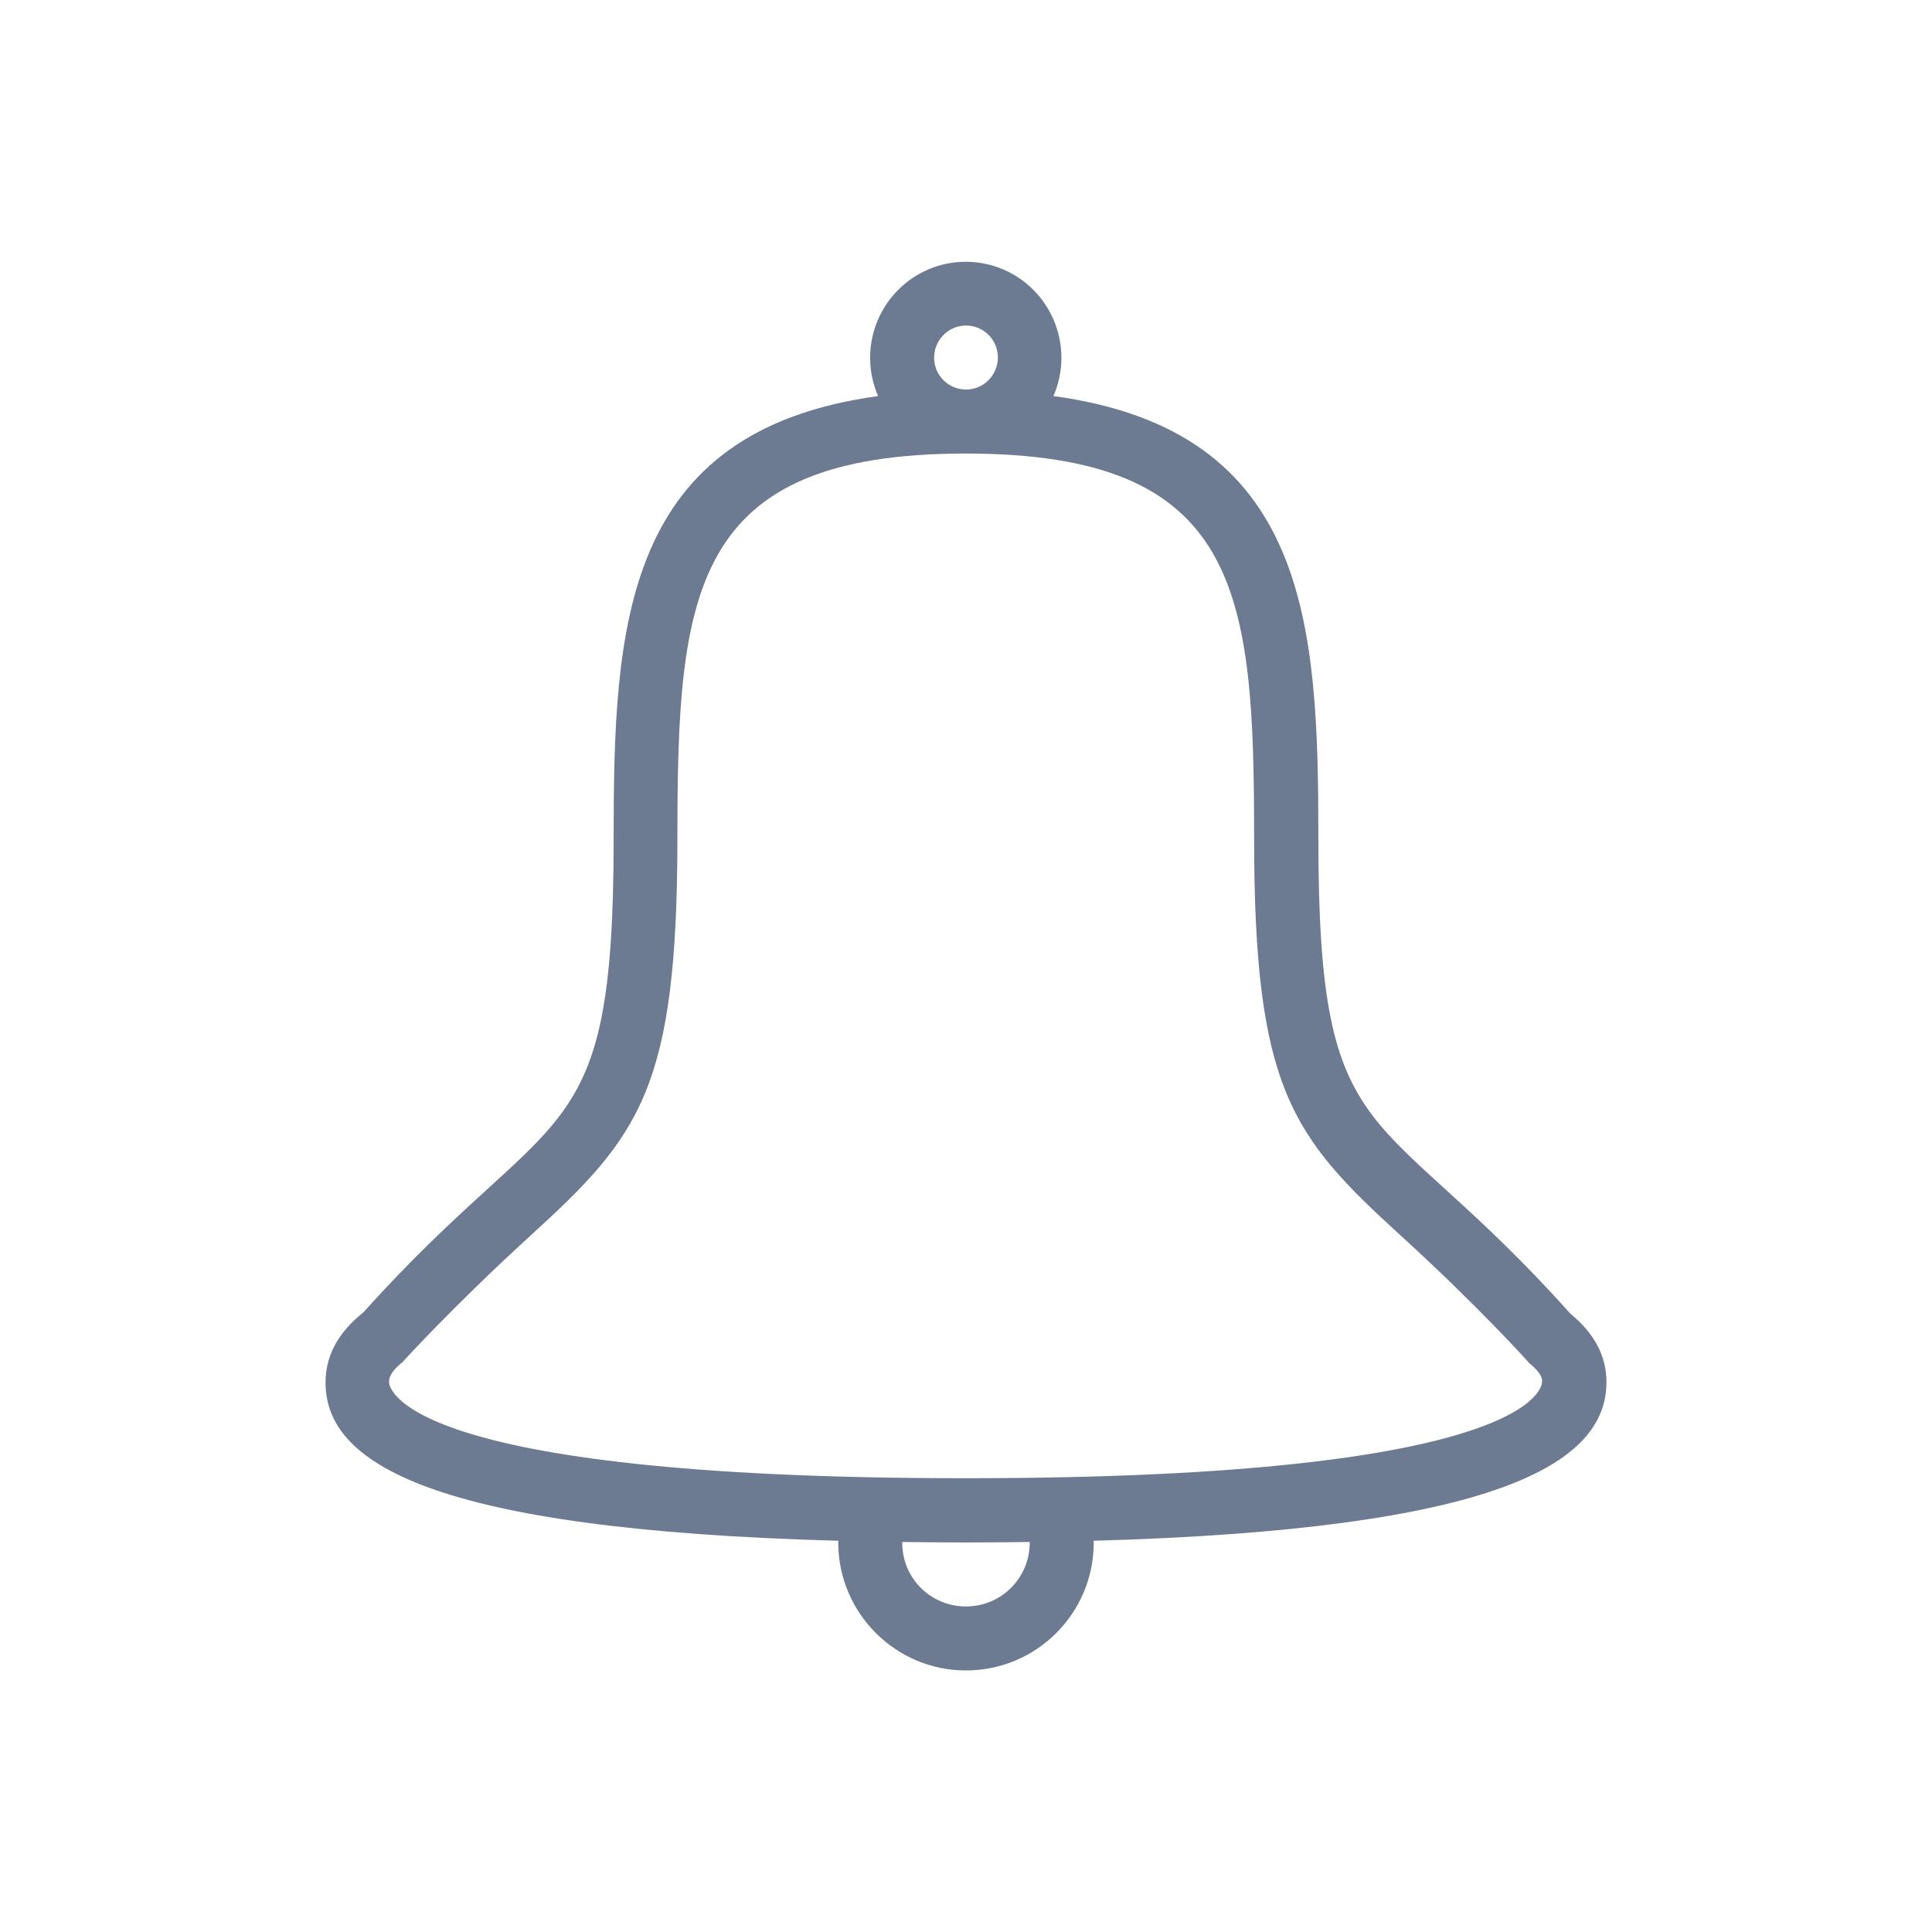 <?xml version="1.0" encoding="utf-8"?>
<!-- Generator: Adobe Illustrator 17.1.0, SVG Export Plug-In . SVG Version: 6.00 Build 0)  -->
<!DOCTYPE svg PUBLIC "-//W3C//DTD SVG 1.1//EN" "http://www.w3.org/Graphics/SVG/1.1/DTD/svg11.dtd">
<svg version="1.1" id="Layer_1" xmlns="http://www.w3.org/2000/svg" xmlns:xlink="http://www.w3.org/1999/xlink" x="0px" y="0px"
	 viewBox="0 0 800 800" enable-background="new 0 0 800 800" xml:space="preserve">
<g id="Layer_1_1_">
	<g>
		<path fill="#6D7B92" d="M452.8,638c0,0.2,0.1,0.5,0.1,0.7c0,29.3-23.7,53-52.9,53c-29.2,0-52.9-23.8-52.9-53
			c0-0.2,0.1-0.5,0.1-0.7c-169.1-4.6-212.4-32.2-212.4-65.5c0-10.5,4.6-20.3,15.7-29.1c79.9-89.1,103.6-64.4,103.6-196.3
			c0-87.9,3.6-168.6,109.5-183.1c-2.1-4.9-3.3-10.2-3.3-15.8c0-22,17.7-39.8,39.6-39.8s39.6,17.8,39.6,39.8c0,5.6-1.2,11-3.3,15.8
			c106,14.4,109.7,95,109.7,183c0,132.3,23.9,107,104.4,197c10.5,8.6,14.9,18.2,14.9,28.3C665.2,605.8,620.8,633.3,452.8,638z
			 M400,665.2c14.6,0,26.4-11.8,26.4-26.5c0-0.1,0-0.2,0-0.2c-8.6,0.1-17.2,0.2-26.4,0.2c-9.2,0-17.8-0.1-26.4-0.2
			c0,0.1,0,0.2,0,0.2C373.5,653.4,385.3,665.2,400,665.2z M400,134.8c-7.3,0-13.2,6-13.2,13.3s5.9,13.2,13.2,13.2
			c7.3,0,13.2-6,13.2-13.3S407.3,134.8,400,134.8z M633.4,564.6c0,0-20.2-22.7-53.3-52.9c-45.2-41.2-60.8-60.7-60.8-164.8
			c0-101.6-5.5-159.1-119.4-159.1s-119.4,57.5-119.4,159.1c0,104.1-15.7,123.6-60.9,164.8c-32.4,29.6-52.9,52.3-52.9,52.3
			c-5.6,4.5-5.6,7.1-5.6,8.3c0,1.6,2.7,39.8,238.7,39.8s238.7-38.2,238.7-39.8C638.7,571.4,638.7,568.9,633.4,564.6z"/>
	</g>
</g>
<g id="Layer_2" display="none">
	<g display="inline">
		<path d="M648.2,322.8l-0.2-0.5c-2.8-5.3-8.3-8.6-14.2-8.6c-2.5,0-5.1,0.6-7.4,1.8c-6.9,3.7-10.2,11.7-8,19.1l0.2,0.5
			c50.2,120.3-6.9,259.1-127.2,309.4c-29.1,12.1-59.7,18.3-90.9,18.3c-95.8,0-181.6-57.1-218.5-145.5
			c-50.3-120.3,6.8-259.1,127.2-309.4c29-12.1,59.6-18.2,91.1-18.2c19.2,0,38.3,2.3,56.9,6.9l-44.6,25.5c-7.7,4.5-10.3,14.1-5.9,22
			c2.9,5,8.2,8,14,8c2.8,0,5.5-0.7,8.1-2.1l72.9-42.2c7.5-4.3,10.1-14.1,5.8-21.8l-42.2-72.9c-2.9-5-8.2-8-14-8
			c-2.8,0-5.5,0.7-8.1,2.1c-7.7,4.5-10.3,14.1-5.9,21.9l20.6,34.8c-19.1-4.2-38.5-6.4-58-6.4c-57.8,0-115.1,19.2-161.5,54.2
			c-47.9,36.1-81.6,85.8-97.4,143.8c-18.9,69.2-9.7,141.6,25.9,203.9c35.6,62.2,93.3,106.9,162.6,125.9c23.2,6.3,47,9.5,70.8,9.5
			l0,0c57.8,0,115.1-19.2,161.5-54.2c47.9-36.1,81.6-85.8,97.4-143.8C674.9,439.8,671.1,377.9,648.2,322.8z"/>
		<path d="M347.7,428.4L308.4,468v26h95.2v-31h-48.4l19.9-20.2c7.3-7.1,13.7-14.9,19-23.4l0.1-0.1c3.8-6.4,5.7-13.4,5.8-20.8
			c0.7-12-4.1-23.4-13-31.3l-0.1-0.1c-8.7-7.3-19.6-11.3-30.8-11.1c-9.8-0.4-19.6,2-28.2,6.9l-0.3,0.2c-7.9,5.2-14.5,12-19.7,20.1
			l-3.2,5l27,14.4l2.6-4.8c4.2-7.7,12.1-12.6,20.7-12.8h0.3c3.8,0,7.4,1.4,10.2,3.9l0.1,0.1c2.4,2,3.8,5.2,3.8,8.3
			c-0.1,4.5-1.5,8.5-4.2,11.9C359.8,415.9,353.9,422.4,347.7,428.4z"/>
		<polygon points="493.3,493.9 493.3,462.6 508.2,462.6 508.2,432.6 493.3,432.6 493.3,410.2 462.4,410.2 462.4,432.5 447.6,432.2 
			492.6,358.2 457.3,358.2 409.3,436.9 409.3,462.6 462.4,462.6 462.4,493.9 		"/>
	</g>
</g>
<g id="Layer_3" display="none">
	<g display="inline">
		<g>
			<path d="M579.4,97.9H444.9c-0.1,0-0.2,0-0.4,0c-10.1-13.6-26.3-22.4-44.5-22.4s-34.4,8.8-44.5,22.4c-0.1,0-0.2,0-0.4,0H220.6
				c-36.7,0-66.6,29.9-66.6,66.6v493.4c0,36.7,29.9,66.6,66.6,66.6h358.8c36.7,0,66.6-29.9,66.6-66.6V164.5
				C646,127.8,616.1,97.9,579.4,97.9z M400,96.5c18.9,0,34.3,15.4,34.3,34.3V142c0,5.8,4.7,10.5,10.5,10.5h44.9
				c6.6,0,11.9,5.3,11.9,11.9s-5.3,11.9-11.9,11.9H310.3c-6.6,0-11.9-5.3-11.9-11.9s5.3-11.9,11.9-11.9h44.9
				c5.8,0,10.5-4.7,10.5-10.5v-11.2C365.7,111.9,381.1,96.5,400,96.5z M310.3,197.5h179.4c18.2,0,32.9-14.8,32.9-32.9
				c0-0.2,0-0.5,0-0.7h56.8c0.4,0,0.7,0.3,0.7,0.7V658c0,0.4-0.3,0.7-0.7,0.7H220.6c-0.4,0-0.7-0.3-0.7-0.7V164.5
				c0-0.4,0.3-0.7,0.7-0.7h56.8c0,0.2,0,0.5,0,0.7C277.4,182.7,292.1,197.5,310.3,197.5z M625,657.9c0,25.1-20.4,45.6-45.6,45.6
				H220.6c-25.1,0-45.6-20.4-45.6-45.6V164.5c0-25.1,20.4-45.6,45.6-45.6H346c-0.8,3.8-1.3,7.8-1.3,11.9v0.7h-34.3
				c-9.8,0-18.7,4.3-24.7,11.2h-65c-12,0-21.7,9.7-21.7,21.7v493.4c0,12,9.7,21.7,21.7,21.7h358.8c12,0,21.7-9.7,21.7-21.7V164.5
				c0-12-9.7-21.7-21.7-21.7h-65c-6-6.9-14.9-11.2-24.7-11.2h-34.3v-0.7c0-4.1-0.5-8.1-1.3-11.9h125.4c25.1,0,45.6,20.4,45.6,45.6
				v493.3H625z"/>
			<path d="M400,163.8c5.8,0,10.5-4.7,10.5-10.5v-22.4c0-5.8-4.7-10.5-10.5-10.5s-10.5,4.7-10.5,10.5v22.4
				C389.5,159.1,394.2,163.8,400,163.8z"/>
			<path d="M388.8,320.8h134.6c5.8,0,10.5-4.7,10.5-10.5s-4.7-10.5-10.5-10.5H388.8c-5.8,0-10.5,4.7-10.5,10.5
				S383,320.8,388.8,320.8z"/>
			<path d="M269.2,302.9c-4.1,4.1-4.1,10.8,0,14.9l22.4,22.4c2.1,2.1,4.7,3.1,7.4,3.1c2.7,0,5.4-1,7.4-3.1l44.9-44.9
				c4.1-4.1,4.1-10.8,0-14.9s-10.8-4.1-14.9,0L299,317.8l-15-15C280,298.8,273.3,298.8,269.2,302.9z"/>
			<path d="M388.8,432.9h134.6c5.8,0,10.5-4.7,10.5-10.5s-4.7-10.5-10.5-10.5H388.8c-5.8,0-10.5,4.7-10.5,10.5
				S383,432.9,388.8,432.9z"/>
			<path d="M336.5,392.6L299.1,430l-15-15c-4.1-4.1-10.8-4.1-14.9,0s-4.1,10.8,0,14.9l22.4,22.4c2.1,2.1,4.7,3.1,7.4,3.1
				s5.4-1,7.4-3.1l44.9-44.9c4.1-4.1,4.1-10.8,0-14.9C347.3,388.5,340.6,388.5,336.5,392.6L336.5,392.6z"/>
			<path d="M388.8,545.1h134.6c5.8,0,10.5-4.7,10.5-10.5s-4.7-10.5-10.5-10.5H388.8c-5.8,0-10.5,4.7-10.5,10.5
				C378.3,540.4,383,545.1,388.8,545.1z"/>
			<path d="M336.5,504.7l-37.4,37.4l-15-15c-4.1-4.1-10.8-4.1-14.9,0s-4.1,10.8,0,14.9l22.4,22.4c2.1,2.1,4.7,3.1,7.4,3.1
				s5.4-1,7.4-3.1l44.9-44.9c4.1-4.1,4.1-10.8,0-14.9C347.3,500.6,340.6,500.6,336.5,504.7L336.5,504.7z"/>
		</g>
	</g>
</g>
</svg>
